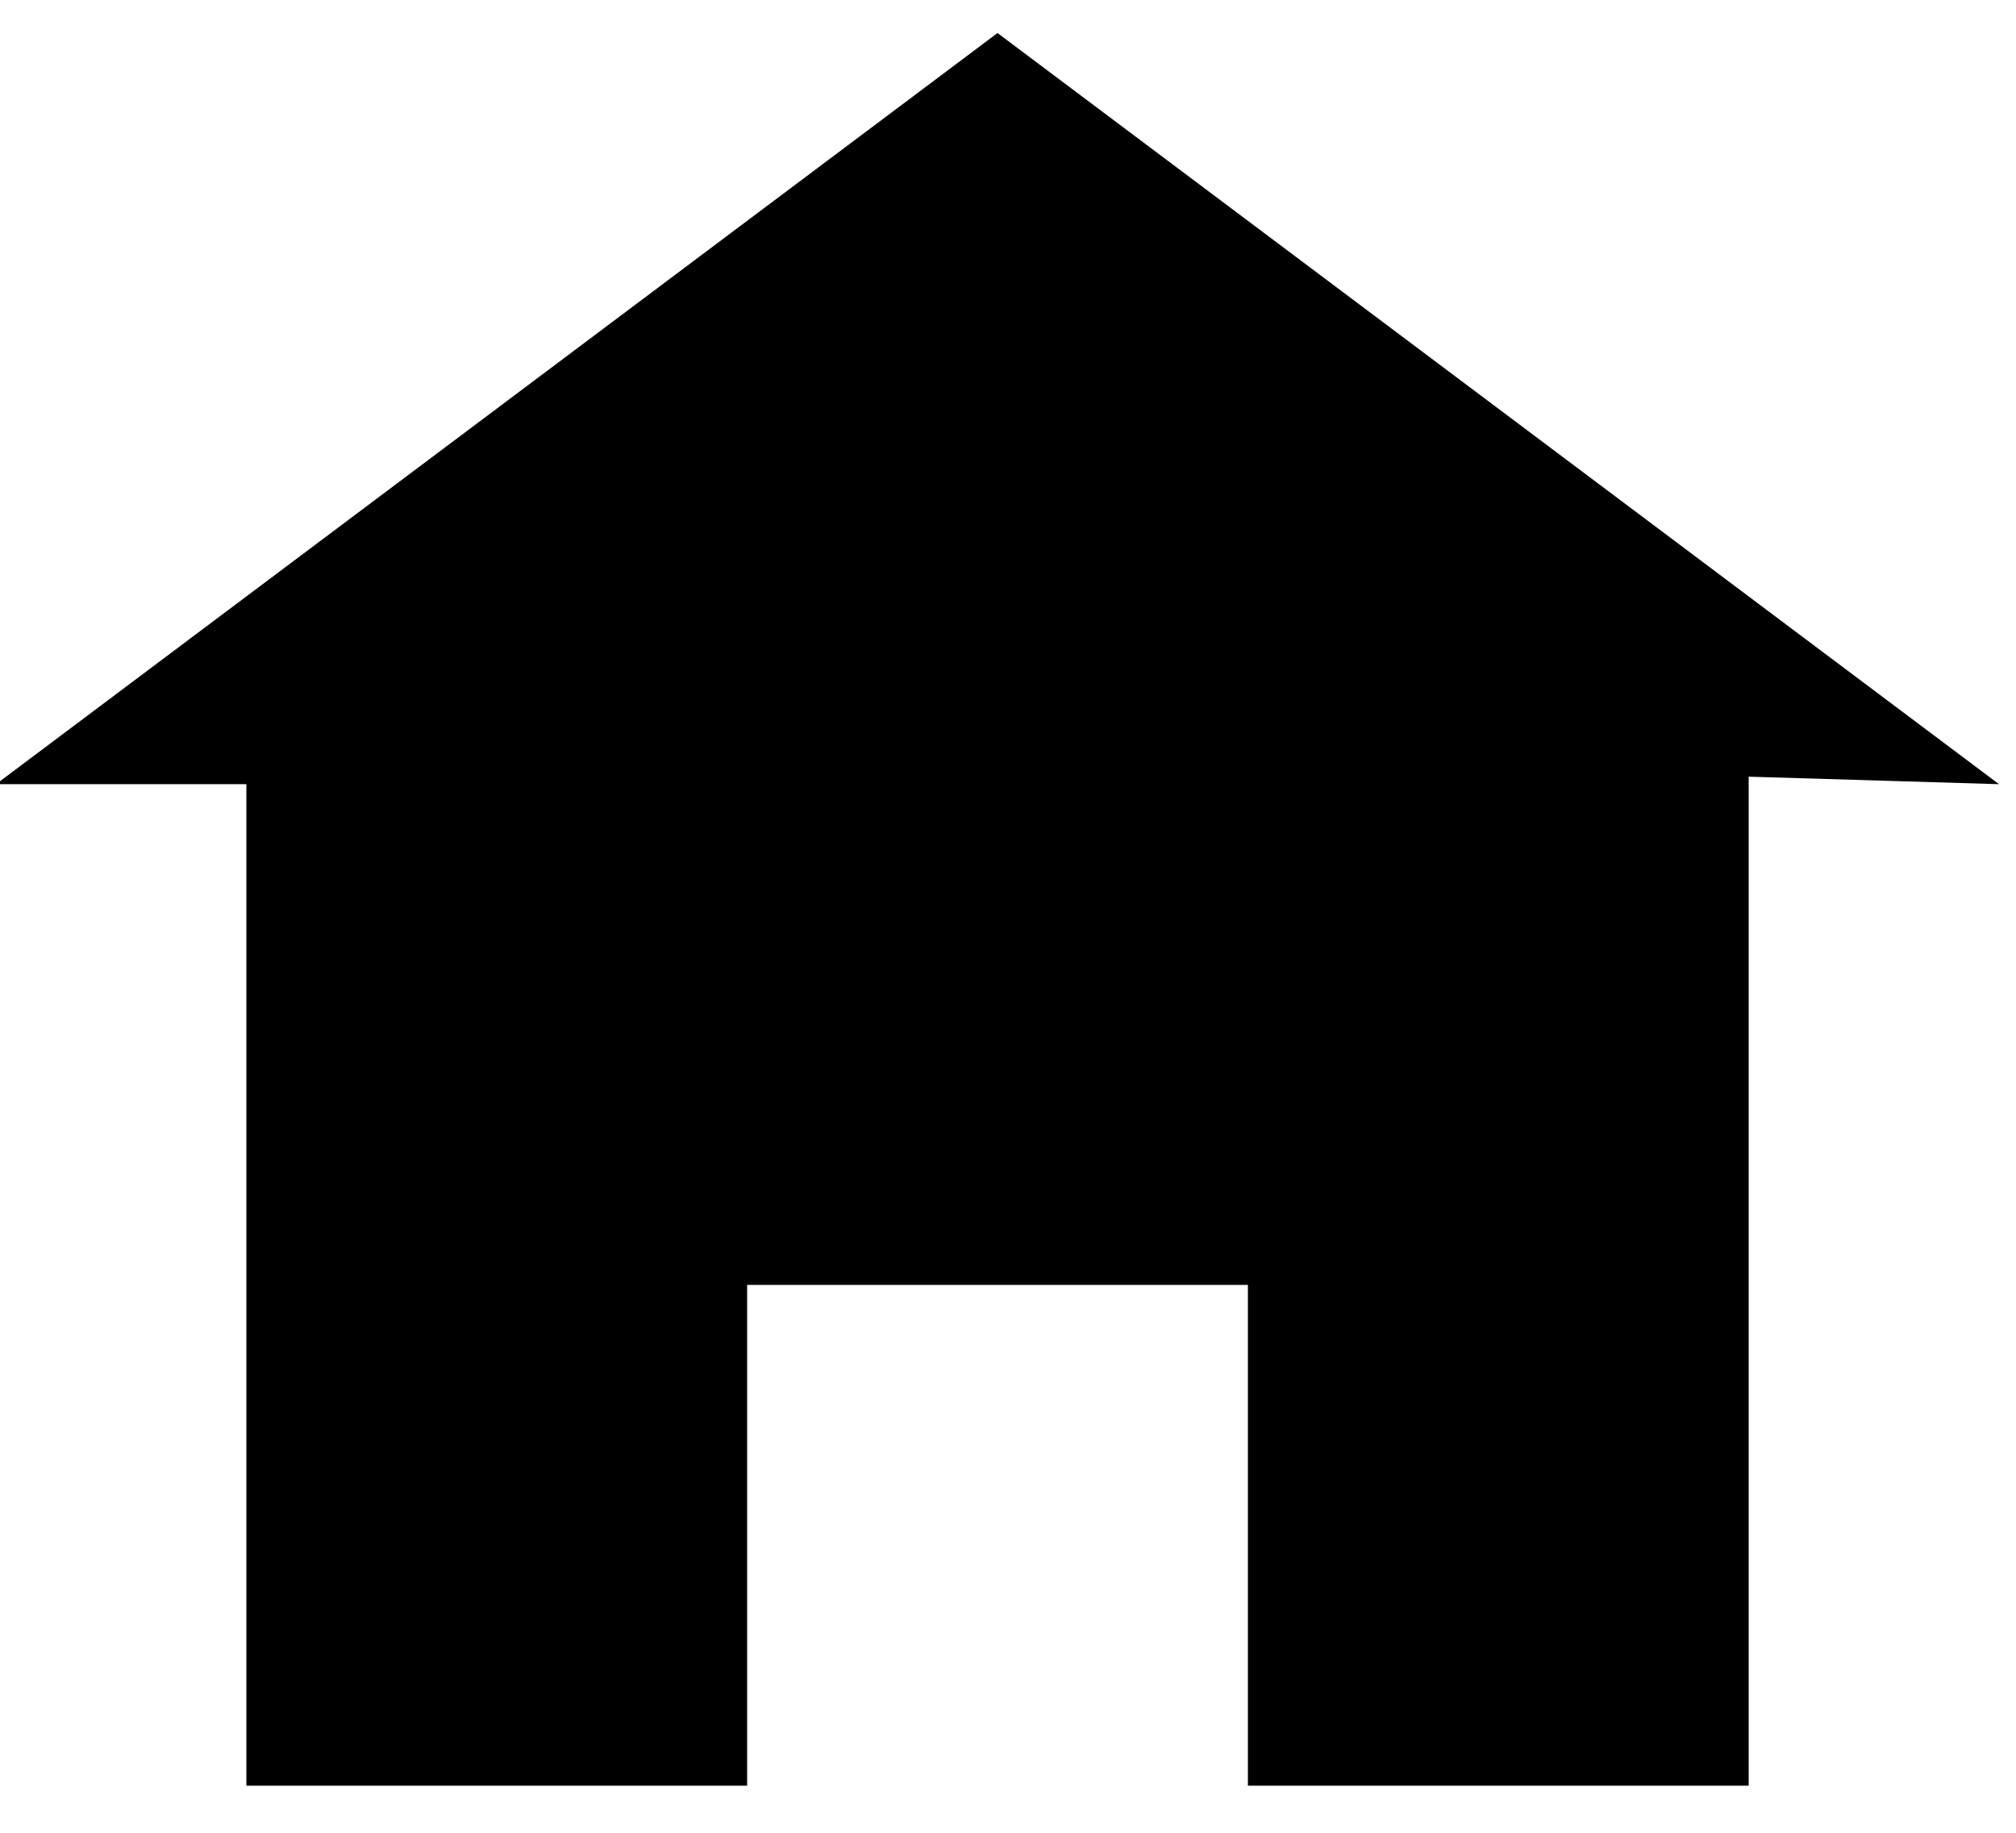 <svg width="33" height="30" viewBox="0 0 33 30" xmlns="http://www.w3.org/2000/svg" xmlns:sketch="http://www.bohemiancoding.com/sketch/ns"><title>home</title><desc>Created with Sketch.</desc><path d="M16.328.541l-16.393 12.295h4.098v16.393h8.197v-8.197h8.197v8.197h8.197v-16.516l4.098.123-16.393-12.295z" sketch:type="MSShapeGroup" fill="#000"/></svg>